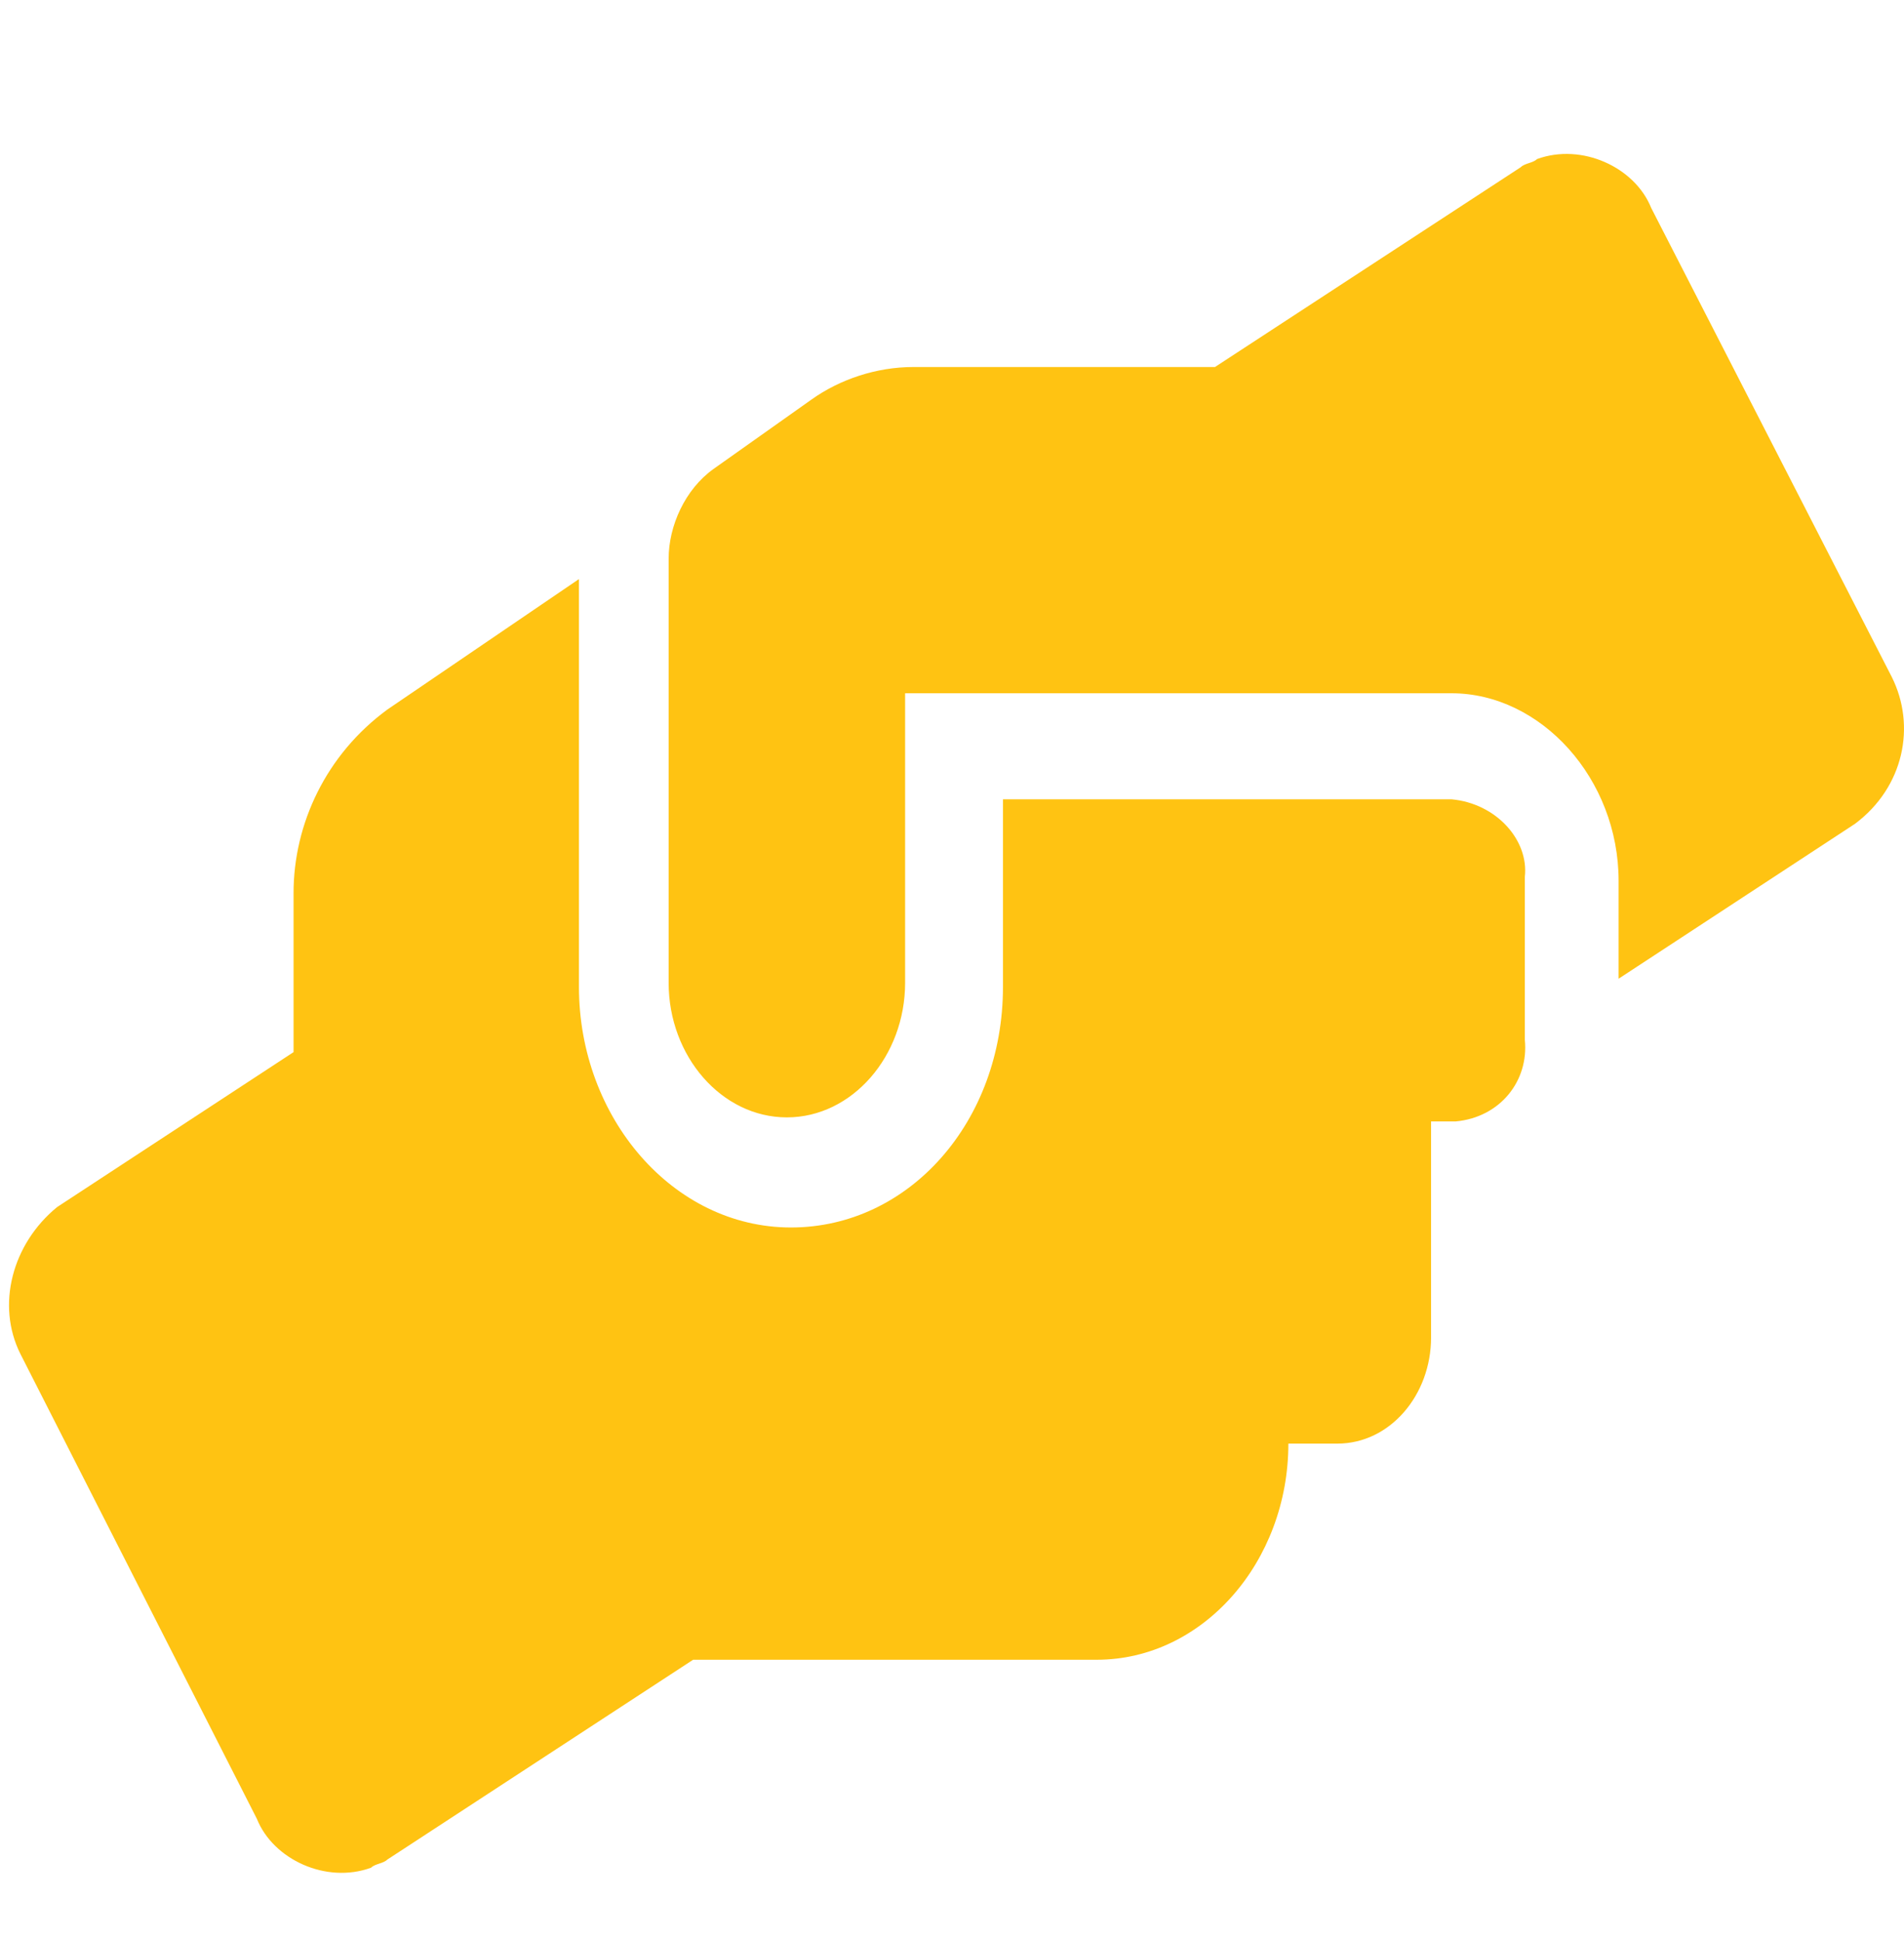 <?xml version="1.0" encoding="utf-8"?>
<!-- Generator: Adobe Illustrator 25.2.0, SVG Export Plug-In . SVG Version: 6.00 Build 0)  -->
<svg version="1.1" id="Layer_1" xmlns="http://www.w3.org/2000/svg" xmlns:xlink="http://www.w3.org/1999/xlink" x="0px" y="0px"
	 viewBox="0 0 46.7 47.6" style="enable-background:new 0 0 46.7 47.6;" xml:space="preserve">
<style type="text/css">
	.st0{fill:#FFC312;}
</style>
<path id="Icon_awesome-hands-helping" class="st0" d="M35.6,19.6H24.6v4.6c0,3.3-2.3,5.9-5.2,5.9s-5.2-2.7-5.2-5.9v-10l-4.7,3.2
	c-1.5,1.1-2.3,2.8-2.3,4.5v3.9l-5.8,3.8c-1.1,0.9-1.5,2.4-0.9,3.6l5.8,11.4c0.4,1,1.7,1.6,2.8,1.2c0.1-0.1,0.3-0.1,0.4-0.2l7.5-4.9
	h9.9c2.6,0,4.7-2.4,4.7-5.3h1.2c1.3,0,2.3-1.2,2.3-2.6v-5.3h0.6c1.1-0.1,1.8-1,1.7-2v-4C37.5,20.6,36.7,19.7,35.6,19.6z M46.4,16.6
	L40.5,5.1c-0.4-1-1.7-1.6-2.8-1.2c-0.1,0.1-0.3,0.1-0.4,0.2l-7.5,4.9h-7.4c-0.9,0-1.8,0.3-2.5,0.8l-2.4,1.7
	c-0.7,0.5-1.1,1.4-1.1,2.2v10.4c0,1.8,1.3,3.3,2.9,3.3s2.9-1.5,2.9-3.3V17h13.4c2.2,0,4.1,2.1,4.1,4.6V24l5.8-3.8
	C46.7,19.3,47,17.8,46.4,16.6z"/>
</svg>
